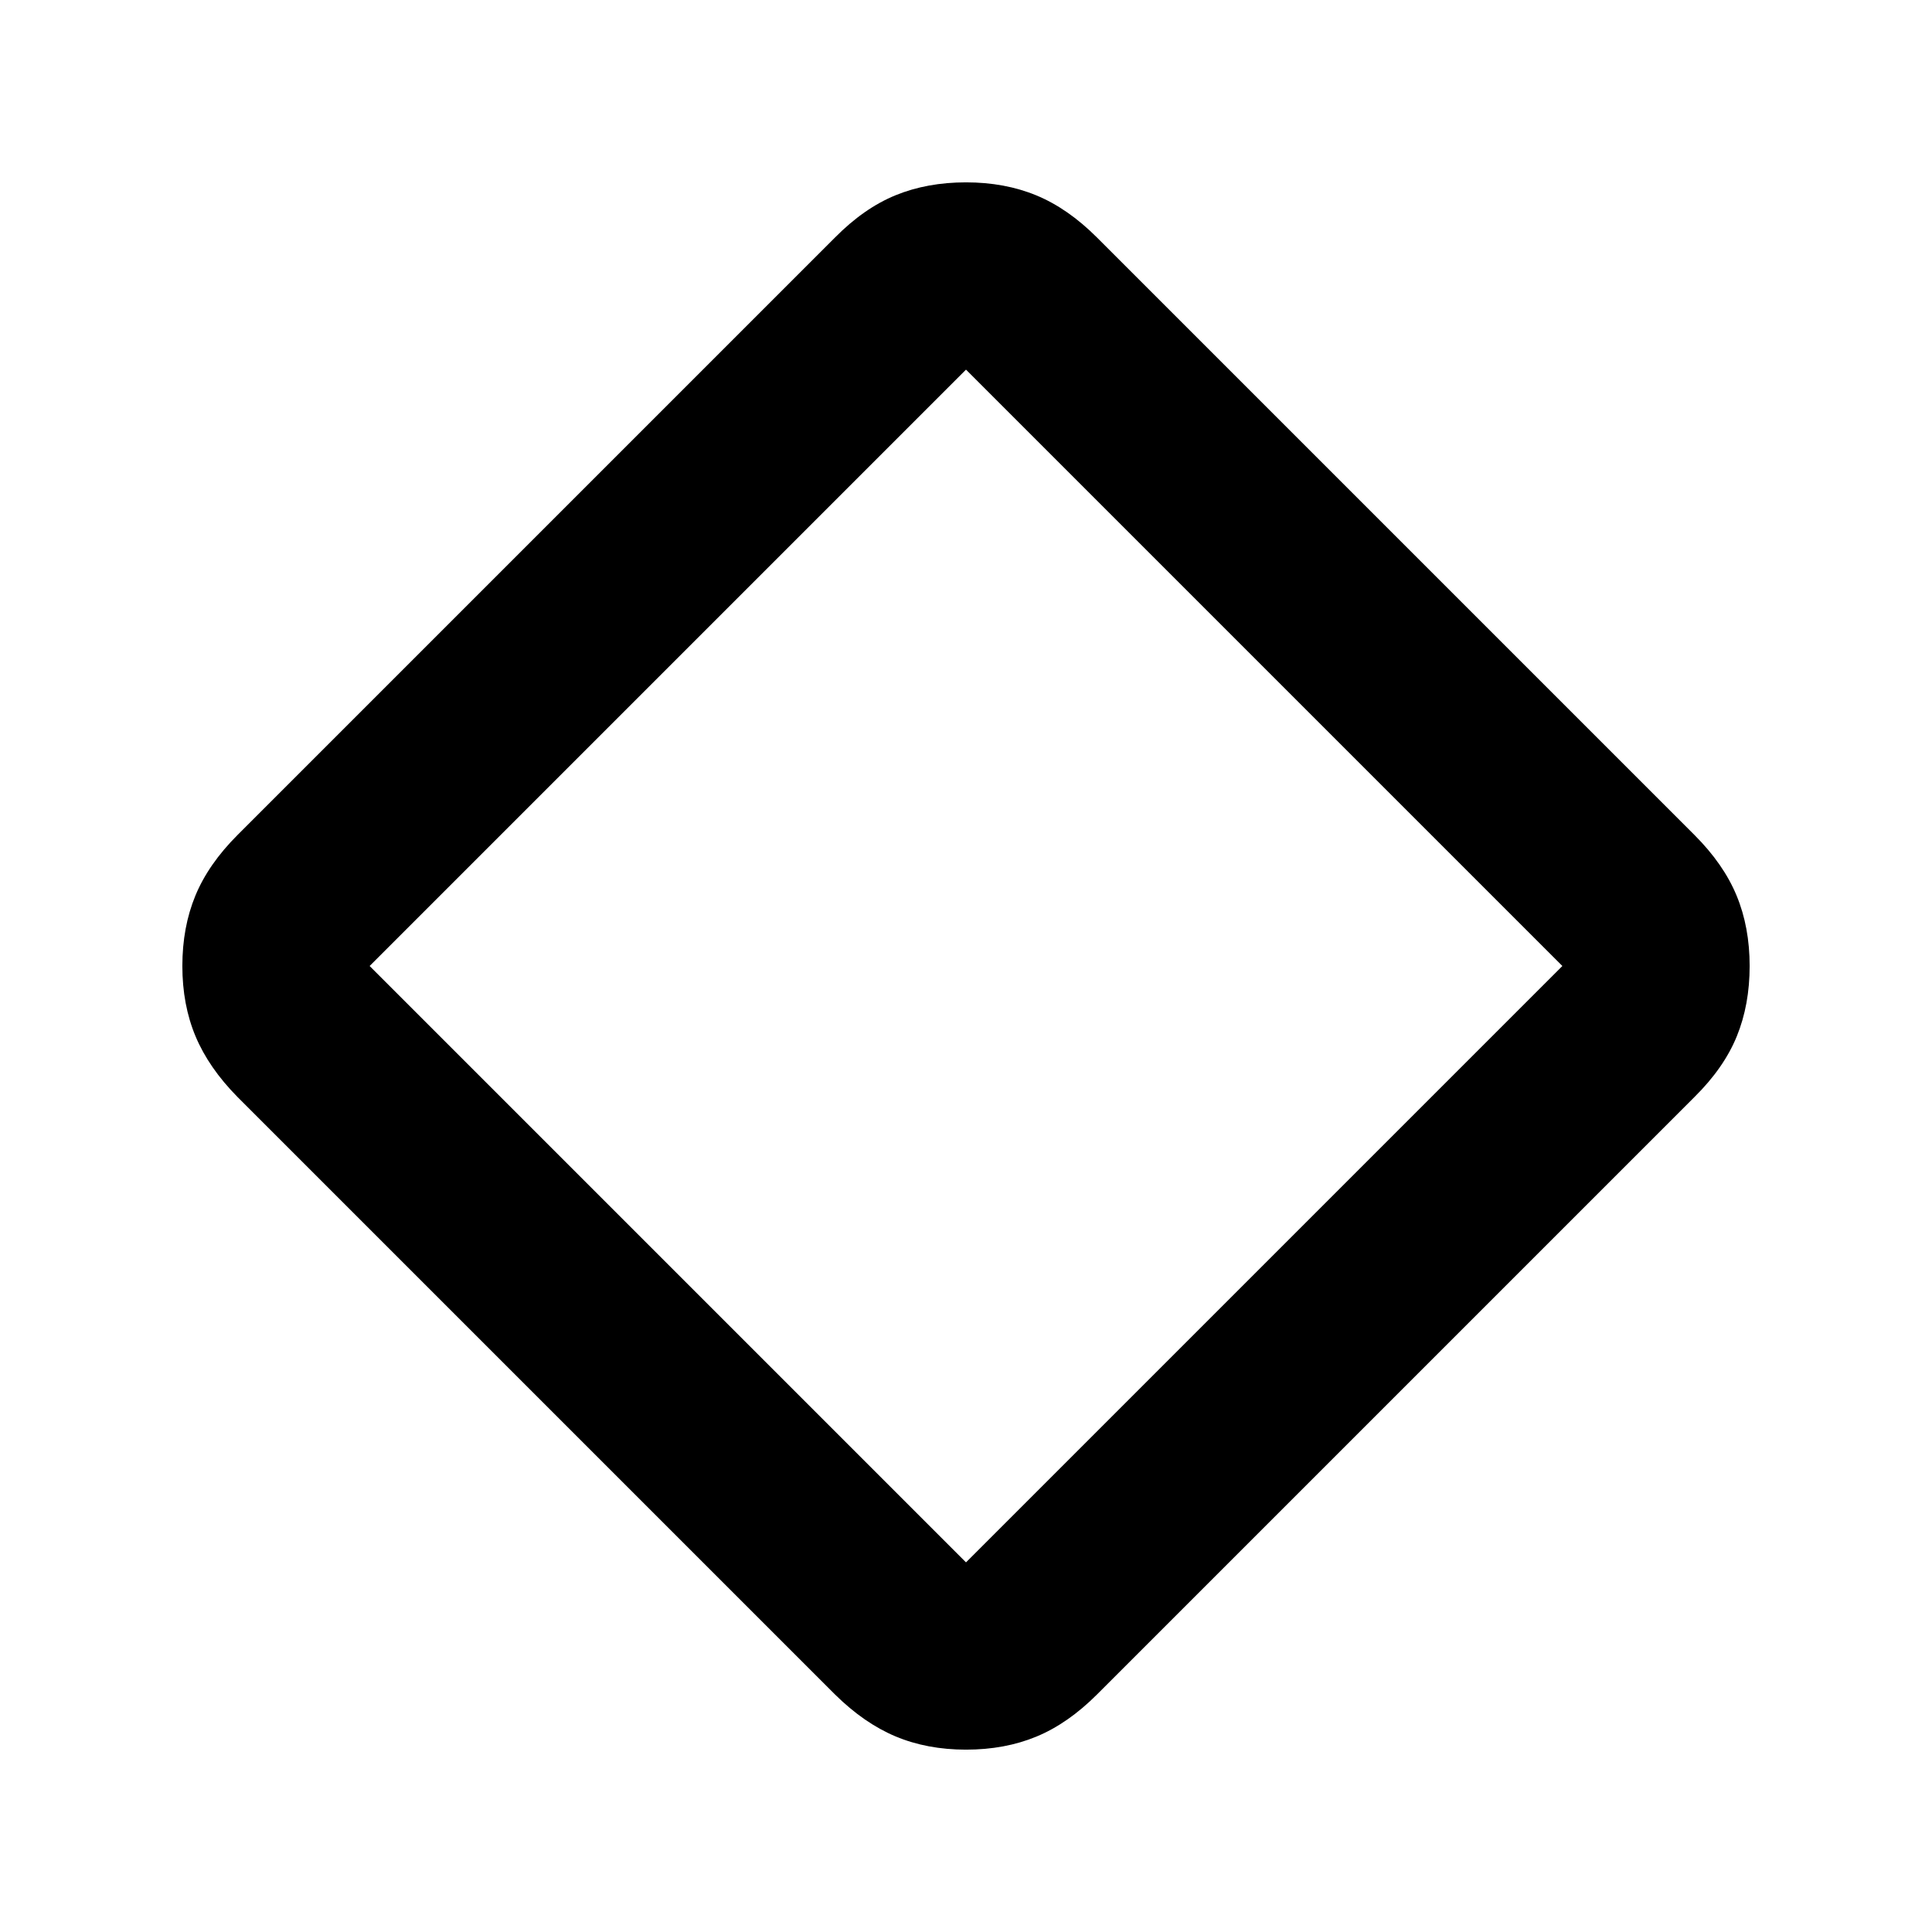<svg xmlns="http://www.w3.org/2000/svg" height="20" viewBox="0 -960 960 960" width="20"><path d="M480-90.61q-19.28 0-34.95-6.56-15.67-6.57-30.14-20.85L118.02-414.91q-14.28-14.47-20.85-30.14-6.56-15.67-6.56-34.95 0-19.3 6.48-34.97 6.47-15.66 20.93-30.12l296.89-296.89q14.47-14.63 30.14-21.02 15.67-6.39 34.95-6.39 19.3 0 34.97 6.48 15.66 6.47 30.12 20.93l296.89 296.89q14.46 14.46 20.93 30.12 6.48 15.67 6.48 34.97 0 19.28-6.39 34.95-6.39 15.67-21.02 30.14L545.09-118.02q-14.46 14.46-30.12 20.93-15.67 6.48-34.97 6.48Zm0-93.06L776.33-480 480-776.33 183.67-480 480-183.67ZM480-480Z"/></svg>
